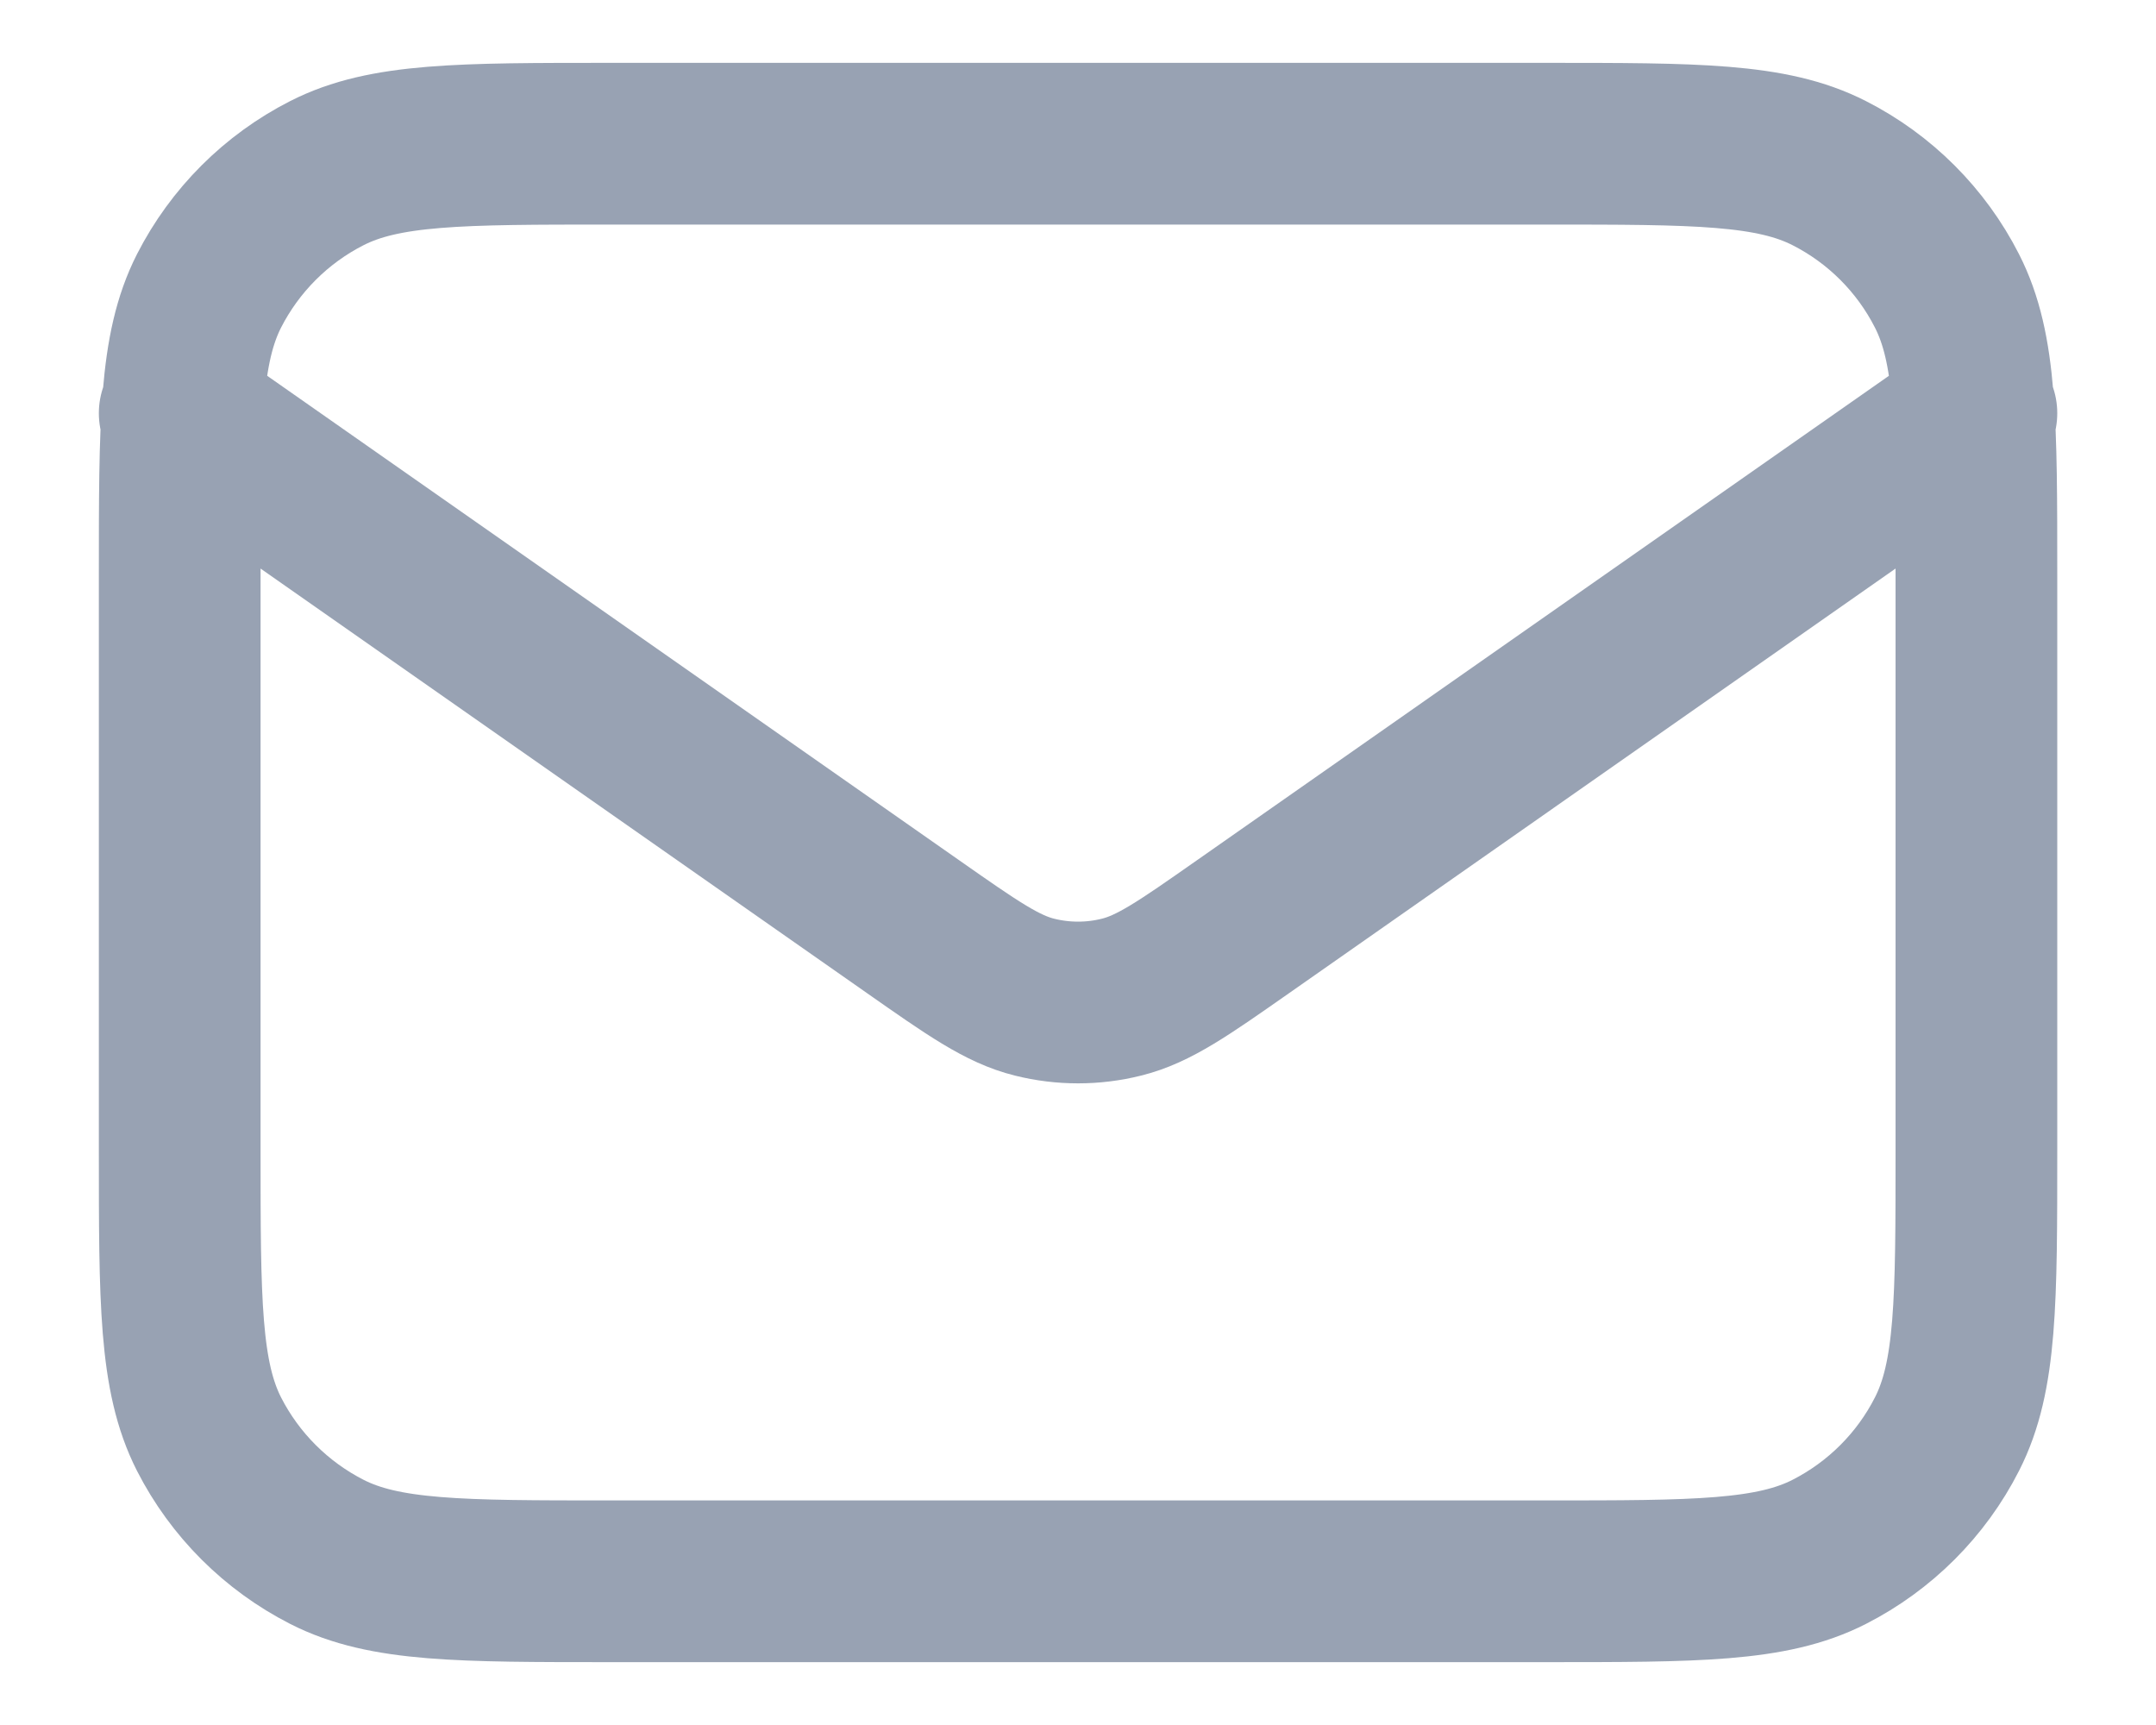 <svg width="20" height="16" viewBox="0 0 20 16" fill="none" xmlns="http://www.w3.org/2000/svg">
<path d="M1.667 3.833L8.471 8.596C9.022 8.982 9.298 9.175 9.597 9.249C9.862 9.315 10.139 9.315 10.403 9.249C10.703 9.175 10.979 8.982 11.53 8.596L18.334 3.833M5.667 14.667H14.334C15.734 14.667 16.434 14.667 16.969 14.394C17.439 14.154 17.822 13.772 18.061 13.302C18.334 12.767 18.334 12.067 18.334 10.667V5.333C18.334 3.933 18.334 3.233 18.061 2.698C17.822 2.228 17.439 1.845 16.969 1.606C16.434 1.333 15.734 1.333 14.334 1.333H5.667C4.267 1.333 3.567 1.333 3.032 1.606C2.562 1.845 2.179 2.228 1.939 2.698C1.667 3.233 1.667 3.933 1.667 5.333V10.667C1.667 12.067 1.667 12.767 1.939 13.302C2.179 13.772 2.562 14.154 3.032 14.394C3.567 14.667 4.267 14.667 5.667 14.667Z" stroke="#98A2B3" stroke-width="1.5" stroke-linecap="round" stroke-linejoin="round"/>
</svg>
